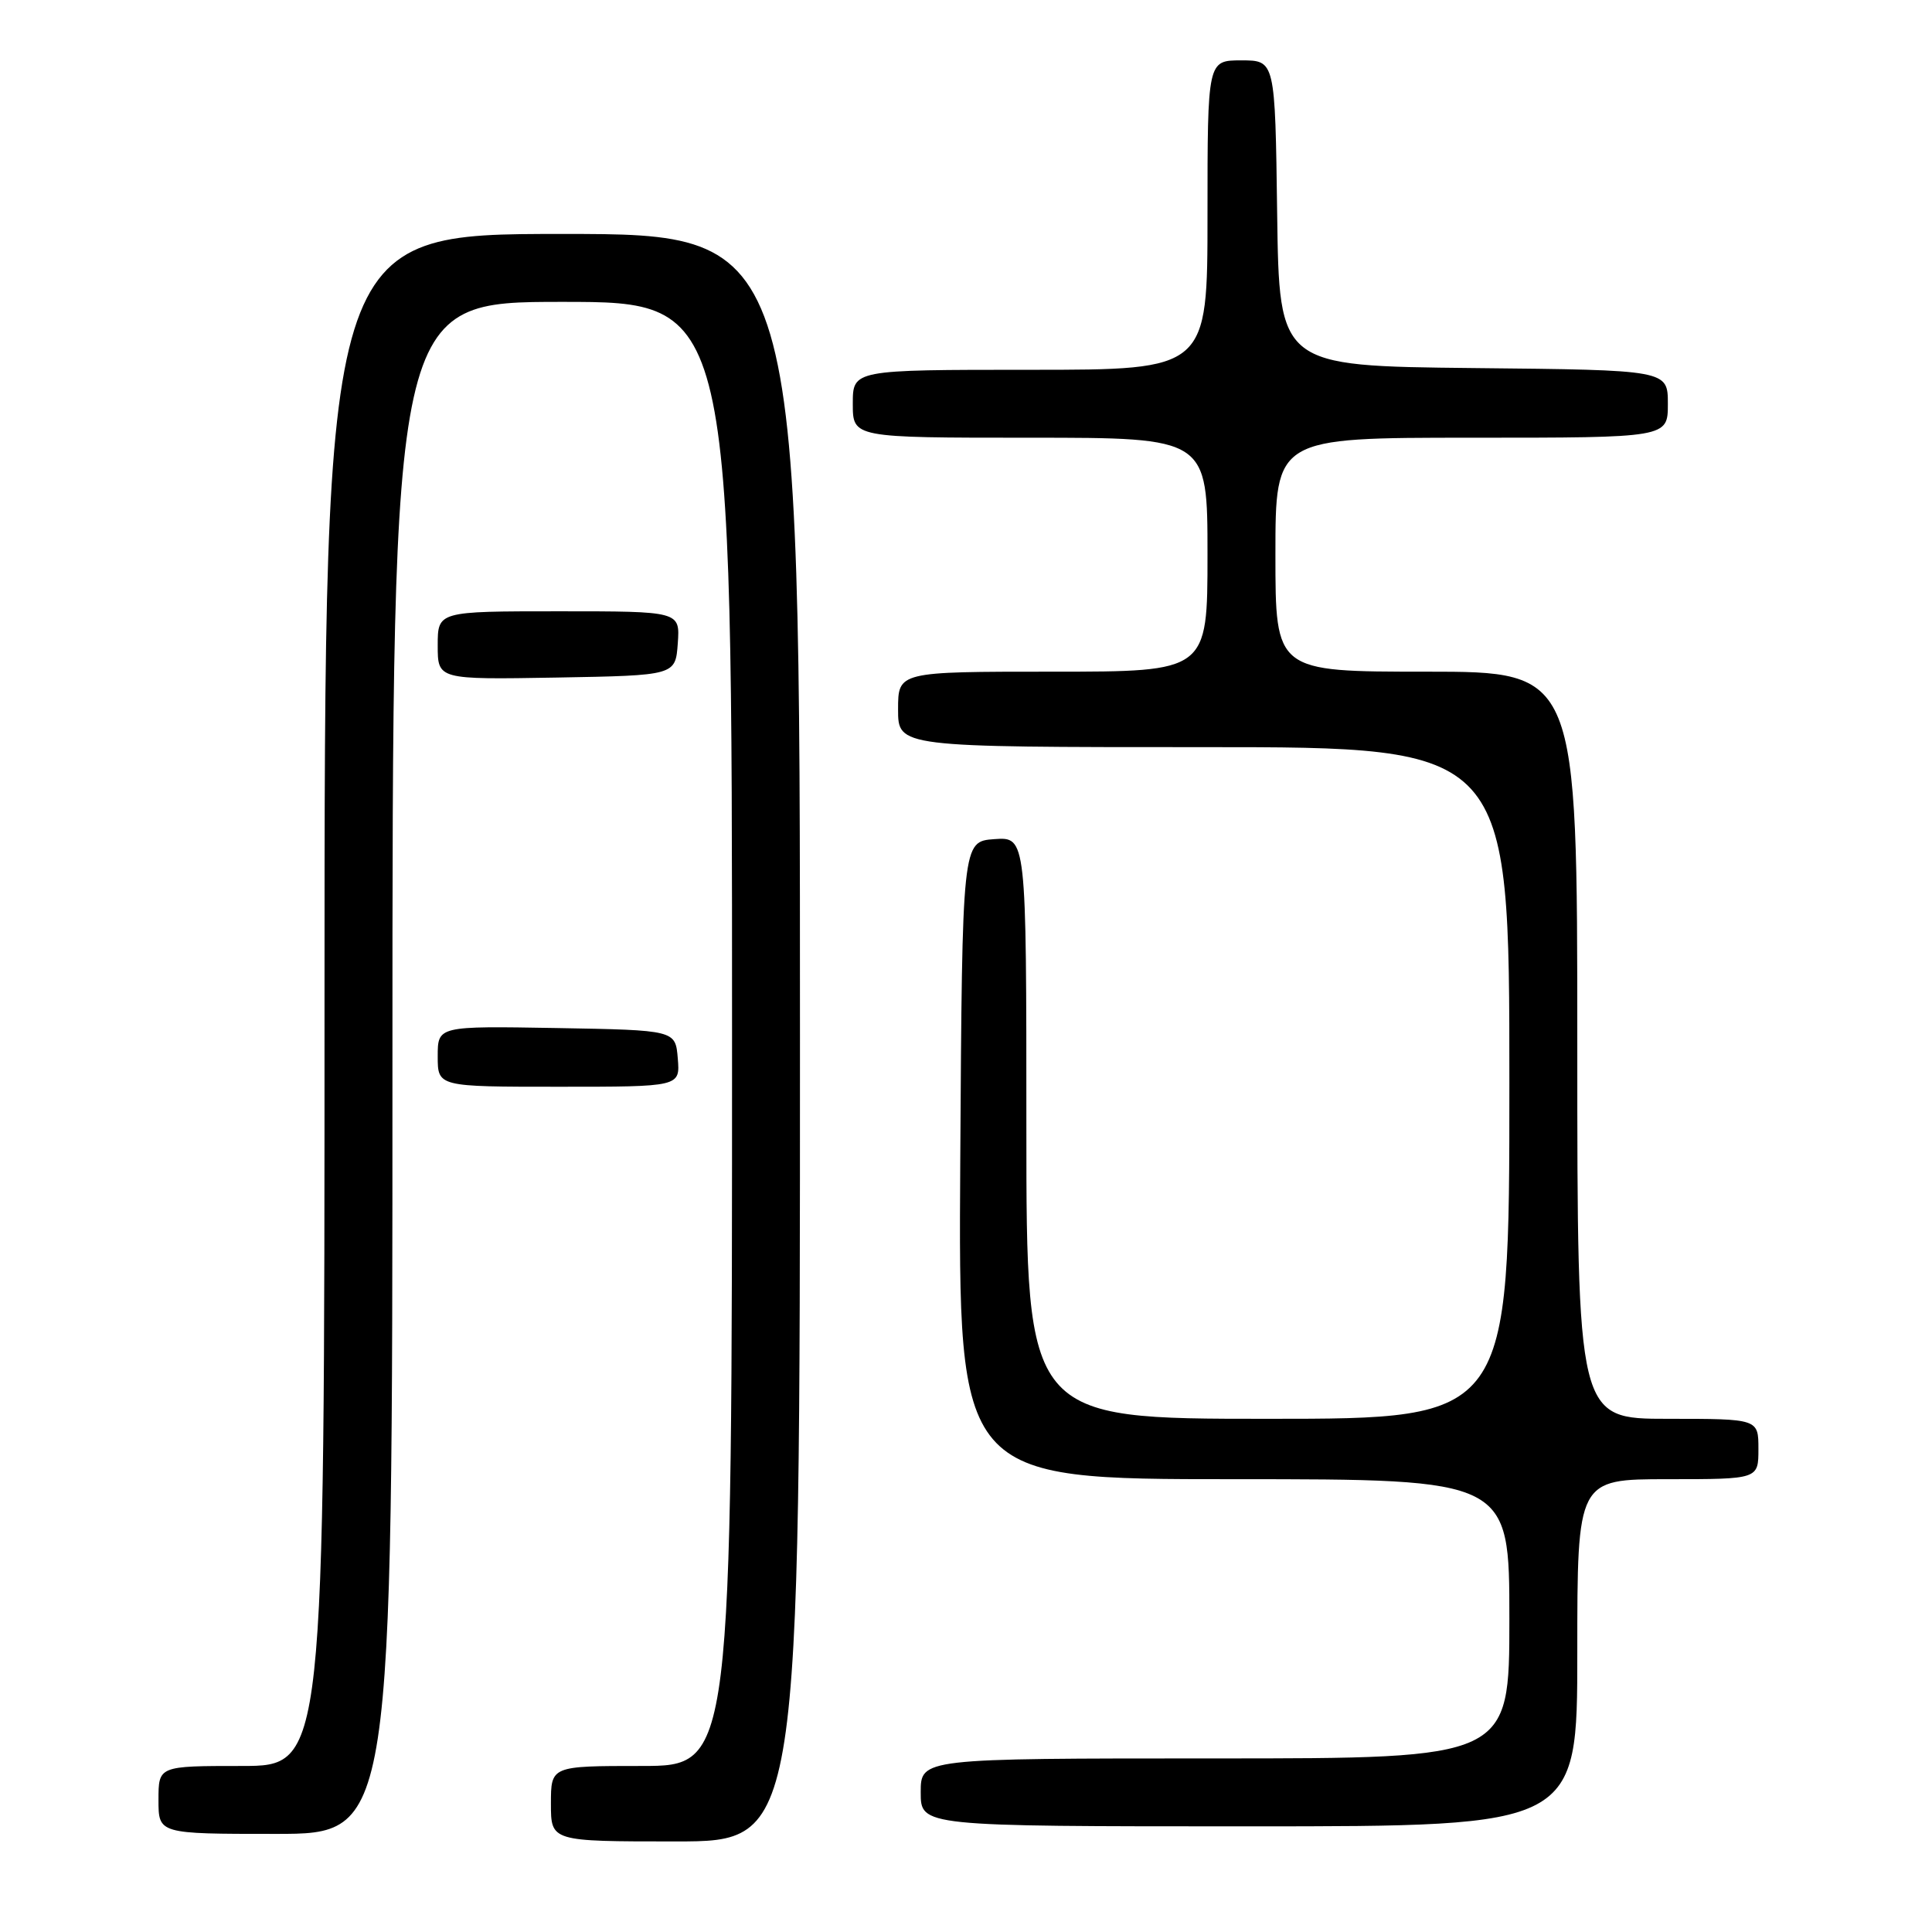 <?xml version="1.0" encoding="UTF-8" standalone="no"?>
<!DOCTYPE svg PUBLIC "-//W3C//DTD SVG 1.1//EN" "http://www.w3.org/Graphics/SVG/1.1/DTD/svg11.dtd" >
<svg xmlns="http://www.w3.org/2000/svg" xmlns:xlink="http://www.w3.org/1999/xlink" version="1.1" viewBox="0 0 256 256">
 <g >
 <path fill="currentColor"
d=" M 106.00 137.50 C 106.00 31.00 106.00 31.00 74.50 31.00 C 43.00 31.00 43.00 31.00 43.00 132.50 C 43.00 234.00 43.00 234.00 32.00 234.00 C 21.00 234.00 21.00 234.00 21.00 238.50 C 21.00 243.00 21.00 243.00 36.50 243.00 C 52.00 243.00 52.00 243.00 52.00 141.50 C 52.00 40.00 52.00 40.00 74.50 40.00 C 97.00 40.00 97.00 40.00 97.00 137.00 C 97.00 234.00 97.00 234.00 85.00 234.00 C 73.00 234.00 73.00 234.00 73.00 239.00 C 73.00 244.00 73.00 244.00 89.50 244.00 C 106.00 244.00 106.00 244.00 106.00 137.50 Z  M 209.00 219.00 C 209.00 196.00 209.00 196.00 221.00 196.00 C 233.00 196.00 233.00 196.00 233.00 192.00 C 233.00 188.00 233.00 188.00 221.00 188.00 C 209.00 188.00 209.00 188.00 209.00 138.50 C 209.00 89.00 209.00 89.00 189.00 89.00 C 169.00 89.00 169.00 89.00 169.00 73.50 C 169.00 58.00 169.00 58.00 195.00 58.00 C 221.00 58.00 221.00 58.00 221.00 53.52 C 221.00 49.03 221.00 49.03 195.25 48.77 C 169.50 48.50 169.50 48.50 169.23 28.25 C 168.96 8.00 168.96 8.00 164.48 8.00 C 160.00 8.00 160.00 8.00 160.00 28.50 C 160.00 49.00 160.00 49.00 136.50 49.00 C 113.00 49.00 113.00 49.00 113.00 53.50 C 113.00 58.00 113.00 58.00 136.50 58.00 C 160.00 58.00 160.00 58.00 160.00 73.50 C 160.00 89.00 160.00 89.00 139.50 89.00 C 119.00 89.00 119.00 89.00 119.00 94.00 C 119.00 99.00 119.00 99.00 159.50 99.00 C 200.00 99.00 200.00 99.00 200.00 143.50 C 200.00 188.00 200.00 188.00 168.00 188.00 C 136.00 188.00 136.00 188.00 136.00 149.44 C 136.00 110.89 136.00 110.89 131.75 111.19 C 127.50 111.50 127.50 111.50 127.24 153.75 C 126.98 196.00 126.98 196.00 163.49 196.00 C 200.00 196.00 200.00 196.00 200.00 214.50 C 200.00 233.00 200.00 233.00 161.00 233.00 C 122.00 233.00 122.00 233.00 122.00 237.50 C 122.00 242.00 122.00 242.00 165.50 242.00 C 209.00 242.00 209.00 242.00 209.00 219.00 Z  M 89.81 140.25 C 89.50 136.50 89.50 136.50 73.75 136.22 C 58.00 135.95 58.00 135.95 58.00 139.97 C 58.00 144.00 58.00 144.00 74.06 144.00 C 90.12 144.00 90.12 144.00 89.81 140.25 Z  M 89.81 85.25 C 90.11 81.00 90.11 81.00 74.06 81.00 C 58.00 81.00 58.00 81.00 58.00 85.53 C 58.00 90.05 58.00 90.05 73.75 89.78 C 89.50 89.50 89.50 89.50 89.81 85.25 Z "/>
</g>
</svg>